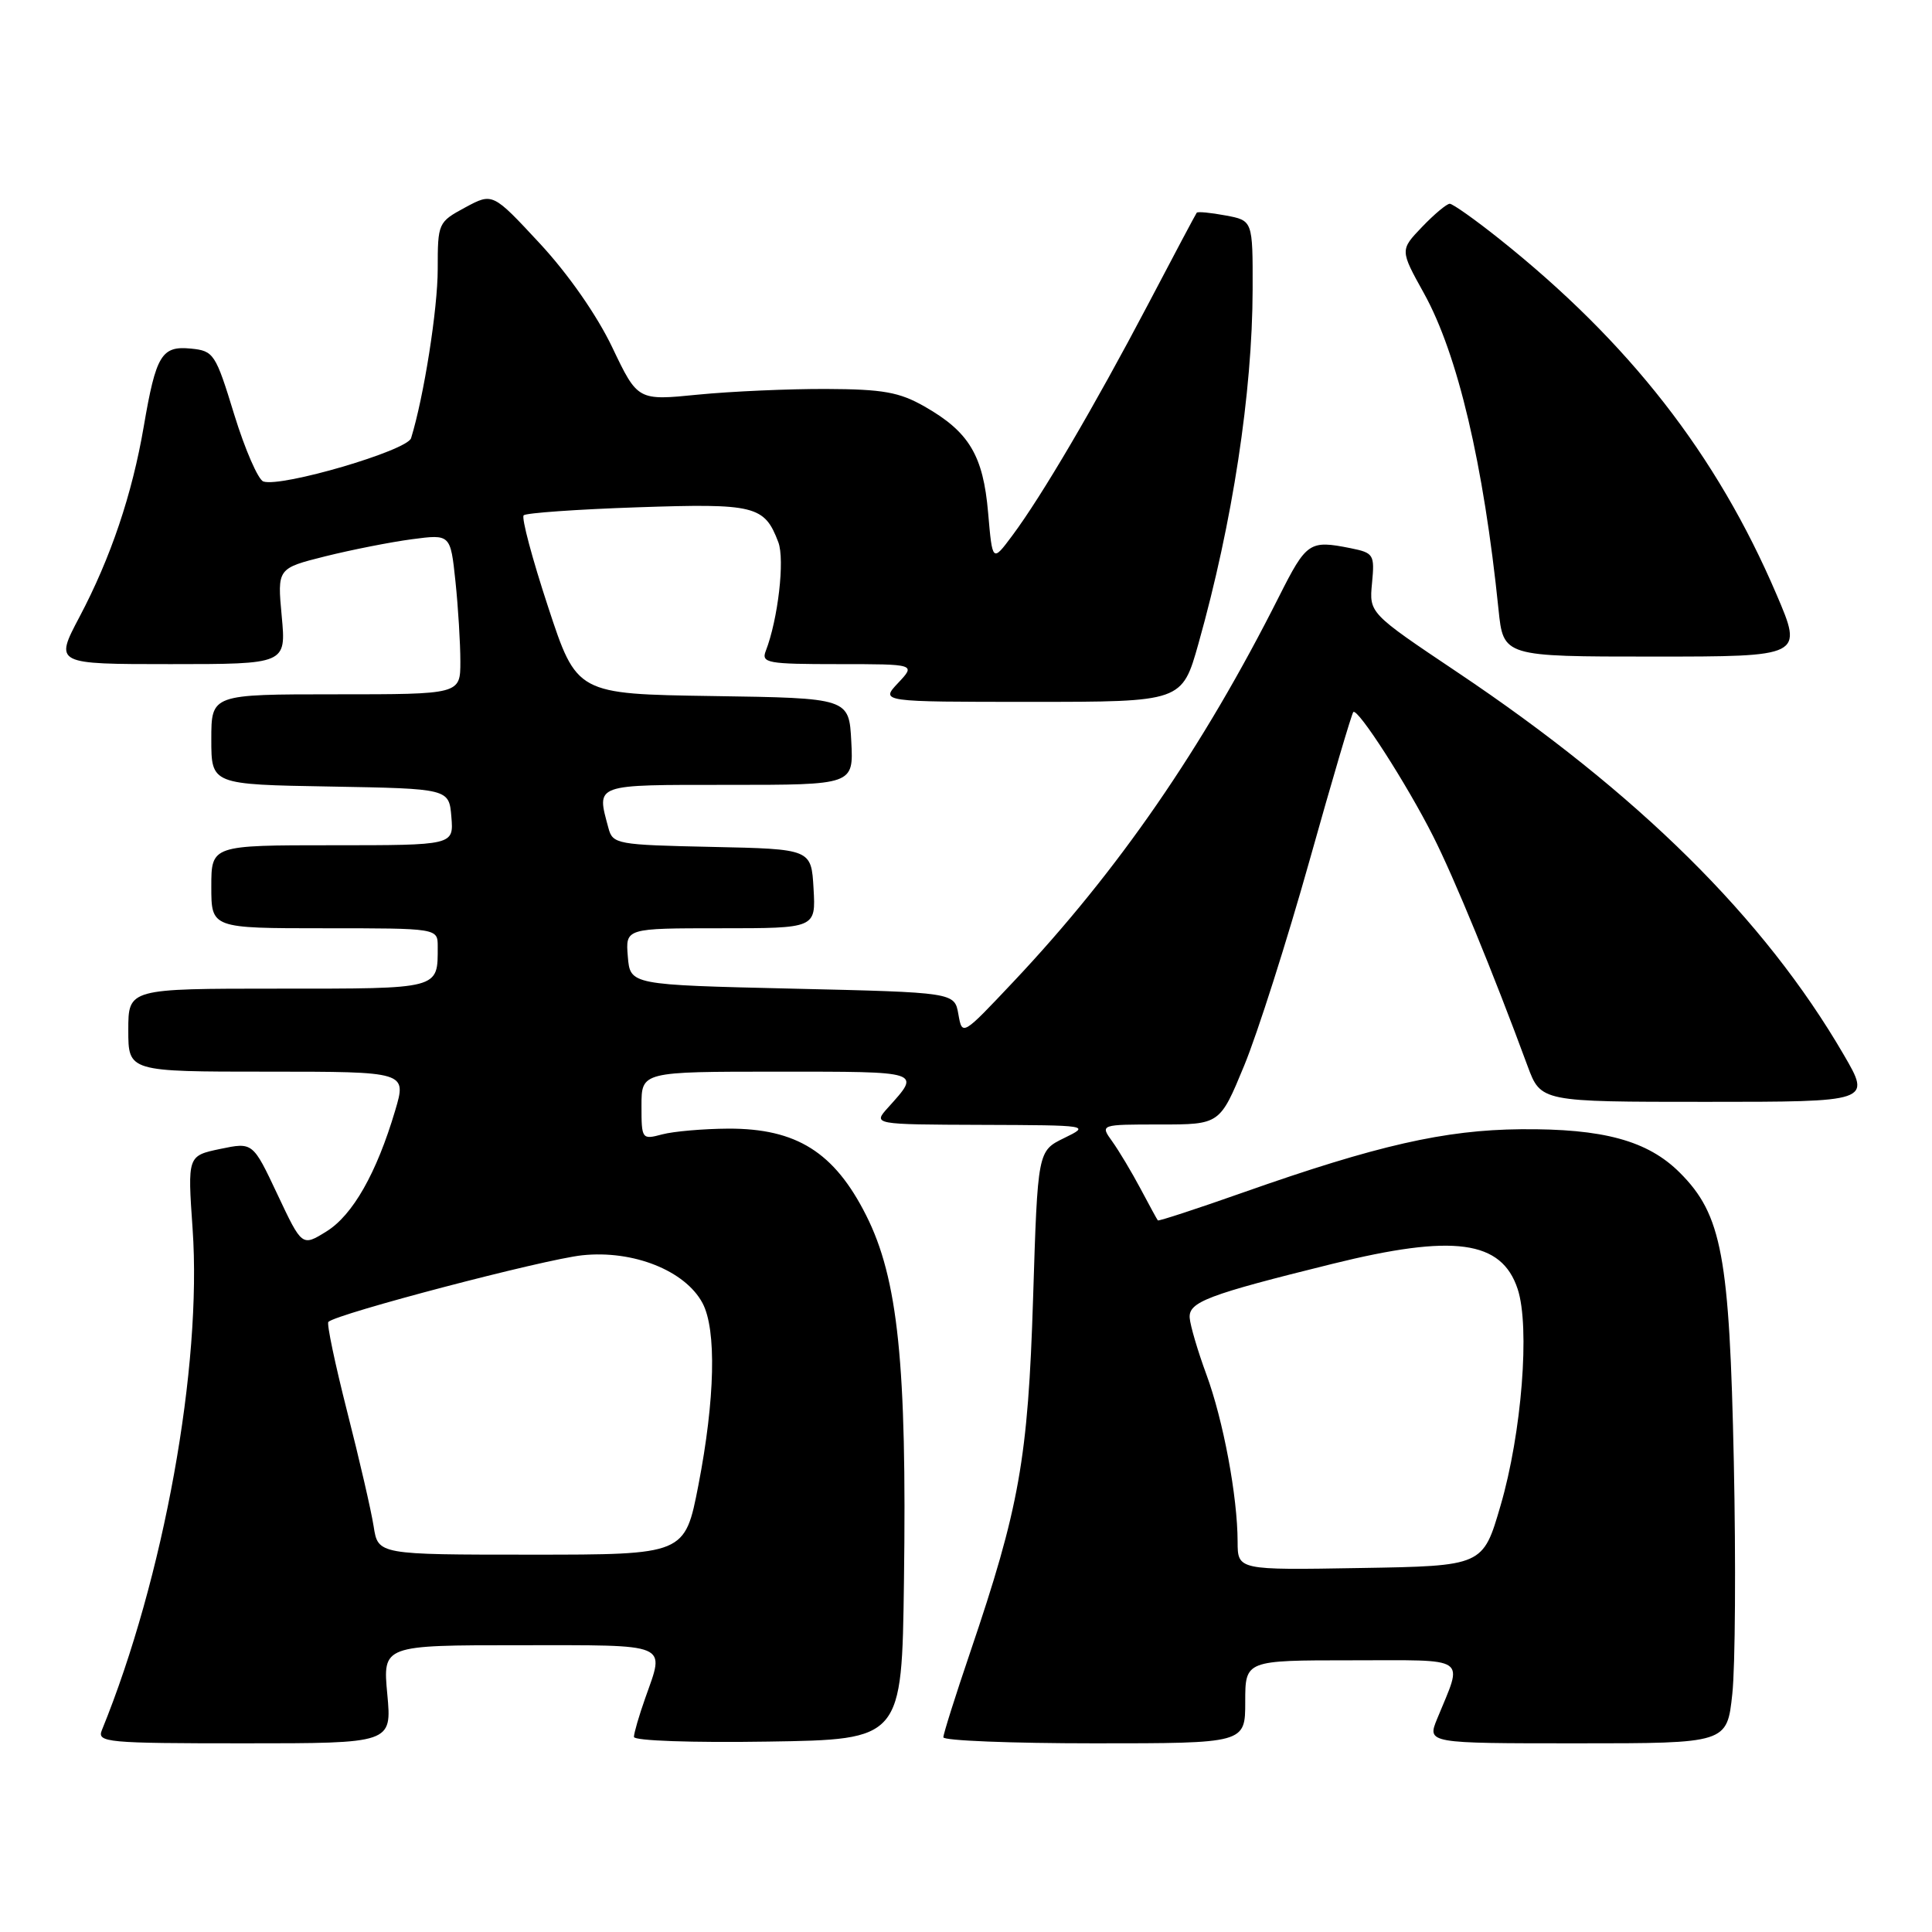 <?xml version="1.0" encoding="UTF-8" standalone="no"?>
<!DOCTYPE svg PUBLIC "-//W3C//DTD SVG 1.1//EN" "http://www.w3.org/Graphics/SVG/1.1/DTD/svg11.dtd" >
<svg xmlns="http://www.w3.org/2000/svg" xmlns:xlink="http://www.w3.org/1999/xlink" version="1.1" viewBox="0 0 256 256">
 <g >
 <path fill="currentColor"
d=" M 51.32 224.50 C 50.71 218.00 50.71 218.00 68.86 218.00 C 89.01 218.00 88.10 217.62 85.50 225.00 C 84.67 227.34 84.00 229.66 84.00 230.15 C 84.00 230.66 91.73 230.93 101.75 230.77 C 119.50 230.50 119.50 230.50 119.78 209.50 C 120.17 180.79 119.00 169.41 114.76 161.02 C 110.55 152.67 105.53 149.52 96.50 149.55 C 93.20 149.57 89.26 149.91 87.75 150.31 C 85.05 151.03 85.00 150.96 85.00 146.52 C 85.00 142.00 85.00 142.00 103.06 142.00 C 122.30 142.00 122.03 141.91 117.68 146.75 C 115.65 149.00 115.65 149.00 130.08 149.05 C 144.39 149.10 144.47 149.11 141.00 150.80 C 137.50 152.51 137.50 152.51 136.89 172.01 C 136.22 193.30 135.07 199.75 128.55 218.95 C 126.60 224.69 125.00 229.75 125.00 230.20 C 125.00 230.64 134.00 231.00 145.00 231.00 C 165.00 231.00 165.00 231.00 165.00 225.50 C 165.00 220.00 165.00 220.00 179.07 220.00 C 194.88 220.00 193.88 219.32 190.43 227.75 C 189.10 231.00 189.10 231.00 208.97 231.00 C 228.84 231.00 228.84 231.00 229.54 224.45 C 229.93 220.85 230.02 207.01 229.74 193.70 C 229.17 166.41 228.16 160.96 222.59 155.39 C 218.34 151.14 212.44 149.53 201.50 149.63 C 191.44 149.72 182.46 151.76 164.78 157.99 C 158.63 160.16 153.52 161.83 153.42 161.71 C 153.32 161.60 152.29 159.70 151.12 157.50 C 149.95 155.30 148.27 152.49 147.38 151.25 C 145.76 149.00 145.76 149.00 153.70 149.00 C 161.64 149.00 161.64 149.00 164.86 141.20 C 166.63 136.91 170.52 124.70 173.51 114.06 C 176.49 103.43 179.11 94.56 179.32 94.35 C 179.90 93.77 186.43 103.93 189.89 110.79 C 192.69 116.32 197.86 128.90 202.41 141.25 C 204.17 146.00 204.17 146.00 226.05 146.00 C 247.94 146.00 247.94 146.00 244.30 139.75 C 233.78 121.66 217.07 105.13 193.07 89.05 C 181.42 81.24 181.42 81.24 181.80 77.27 C 182.16 73.48 182.03 73.26 178.97 72.64 C 173.50 71.55 173.13 71.80 169.47 79.06 C 159.35 99.15 148.19 115.34 134.27 130.10 C 127.50 137.28 127.50 137.28 126.99 134.39 C 126.48 131.50 126.48 131.50 104.99 131.00 C 83.50 130.50 83.50 130.50 83.19 126.75 C 82.88 123.00 82.88 123.00 95.49 123.00 C 108.10 123.00 108.10 123.00 107.80 117.75 C 107.50 112.50 107.50 112.50 94.36 112.22 C 81.74 111.95 81.19 111.86 80.62 109.72 C 79.04 103.82 78.53 104.00 96.55 104.00 C 113.10 104.00 113.10 104.00 112.80 98.25 C 112.50 92.50 112.50 92.50 94.46 92.23 C 76.42 91.96 76.42 91.96 72.62 80.40 C 70.53 74.05 69.07 68.59 69.39 68.28 C 69.70 67.97 76.48 67.49 84.46 67.22 C 100.06 66.69 101.29 66.99 103.13 71.84 C 104.01 74.15 103.09 82.07 101.47 86.25 C 100.85 87.85 101.68 88.00 111.07 88.00 C 121.35 88.00 121.35 88.00 119.00 90.50 C 116.65 93.00 116.65 93.00 136.64 93.00 C 156.63 93.00 156.63 93.00 158.81 85.25 C 163.32 69.23 165.95 52.00 165.98 38.36 C 166.00 29.22 166.00 29.22 162.40 28.55 C 160.42 28.18 158.69 28.01 158.57 28.19 C 158.44 28.36 155.51 33.87 152.07 40.43 C 145.03 53.82 138.02 65.77 134.11 71.00 C 131.50 74.50 131.50 74.50 130.93 67.93 C 130.28 60.35 128.41 57.22 122.50 53.86 C 119.17 51.96 116.99 51.57 109.50 51.54 C 104.55 51.52 96.90 51.86 92.50 52.29 C 84.50 53.09 84.50 53.09 81.13 46.03 C 79.09 41.76 75.29 36.31 71.52 32.25 C 65.28 25.53 65.28 25.53 61.64 27.49 C 58.05 29.43 58.00 29.55 58.00 35.66 C 58.00 40.93 56.17 52.55 54.47 58.06 C 53.96 59.71 37.29 64.60 34.90 63.80 C 34.21 63.57 32.47 59.58 31.04 54.94 C 28.56 46.84 28.32 46.49 25.29 46.19 C 21.41 45.81 20.67 47.03 19.05 56.50 C 17.51 65.51 14.67 73.92 10.53 81.75 C 7.23 88.00 7.23 88.00 22.58 88.00 C 37.92 88.00 37.92 88.00 37.33 81.65 C 36.74 75.31 36.74 75.31 43.12 73.71 C 46.63 72.84 51.79 71.82 54.60 71.45 C 59.69 70.78 59.69 70.78 60.35 77.04 C 60.71 80.48 61.00 85.25 61.00 87.65 C 61.00 92.00 61.00 92.00 44.50 92.00 C 28.00 92.00 28.00 92.00 28.00 97.97 C 28.00 103.95 28.00 103.95 43.75 104.22 C 59.50 104.50 59.50 104.50 59.81 108.25 C 60.12 112.00 60.12 112.00 44.06 112.00 C 28.00 112.00 28.00 112.00 28.00 117.50 C 28.00 123.00 28.00 123.00 43.00 123.00 C 58.00 123.00 58.00 123.00 58.00 125.42 C 58.00 131.12 58.44 131.00 36.89 131.00 C 17.00 131.00 17.00 131.00 17.00 136.50 C 17.00 142.00 17.00 142.00 35.45 142.00 C 53.89 142.00 53.89 142.00 52.36 147.16 C 49.90 155.45 46.74 161.01 43.26 163.17 C 40.02 165.18 40.02 165.18 36.76 158.26 C 33.50 151.34 33.50 151.34 29.18 152.24 C 24.85 153.15 24.85 153.15 25.52 162.82 C 26.79 181.01 21.69 209.17 13.50 229.25 C 12.83 230.88 14.11 231.00 32.36 231.00 C 51.92 231.00 51.92 231.00 51.32 224.50 Z  M 235.39 78.75 C 227.47 60.23 215.88 45.37 198.66 31.65 C 195.45 29.09 192.49 27.00 192.10 27.00 C 191.70 27.00 190.05 28.38 188.44 30.06 C 185.50 33.13 185.50 33.13 188.68 38.86 C 193.16 46.94 196.59 61.52 198.56 80.75 C 199.20 87.00 199.20 87.00 219.06 87.00 C 238.92 87.00 238.92 87.00 235.39 78.75 Z  M 163.99 204.27 C 163.98 198.30 162.09 188.17 159.84 182.09 C 158.71 179.02 157.72 175.66 157.64 174.63 C 157.48 172.52 160.01 171.56 176.50 167.48 C 192.64 163.48 198.97 164.34 201.10 170.81 C 202.75 175.80 201.64 189.90 198.83 199.50 C 196.50 207.50 196.50 207.50 180.25 207.77 C 164.00 208.05 164.00 208.05 163.99 204.27 Z  M 49.51 202.25 C 49.19 200.19 47.61 193.34 46.00 187.04 C 44.40 180.74 43.27 175.39 43.51 175.16 C 44.59 174.08 72.10 166.86 77.16 166.33 C 83.91 165.62 90.79 168.36 93.09 172.67 C 94.96 176.19 94.75 185.40 92.54 196.80 C 90.75 206.00 90.75 206.00 70.42 206.00 C 50.09 206.00 50.09 206.00 49.51 202.25 Z "/>
</g>
</svg>